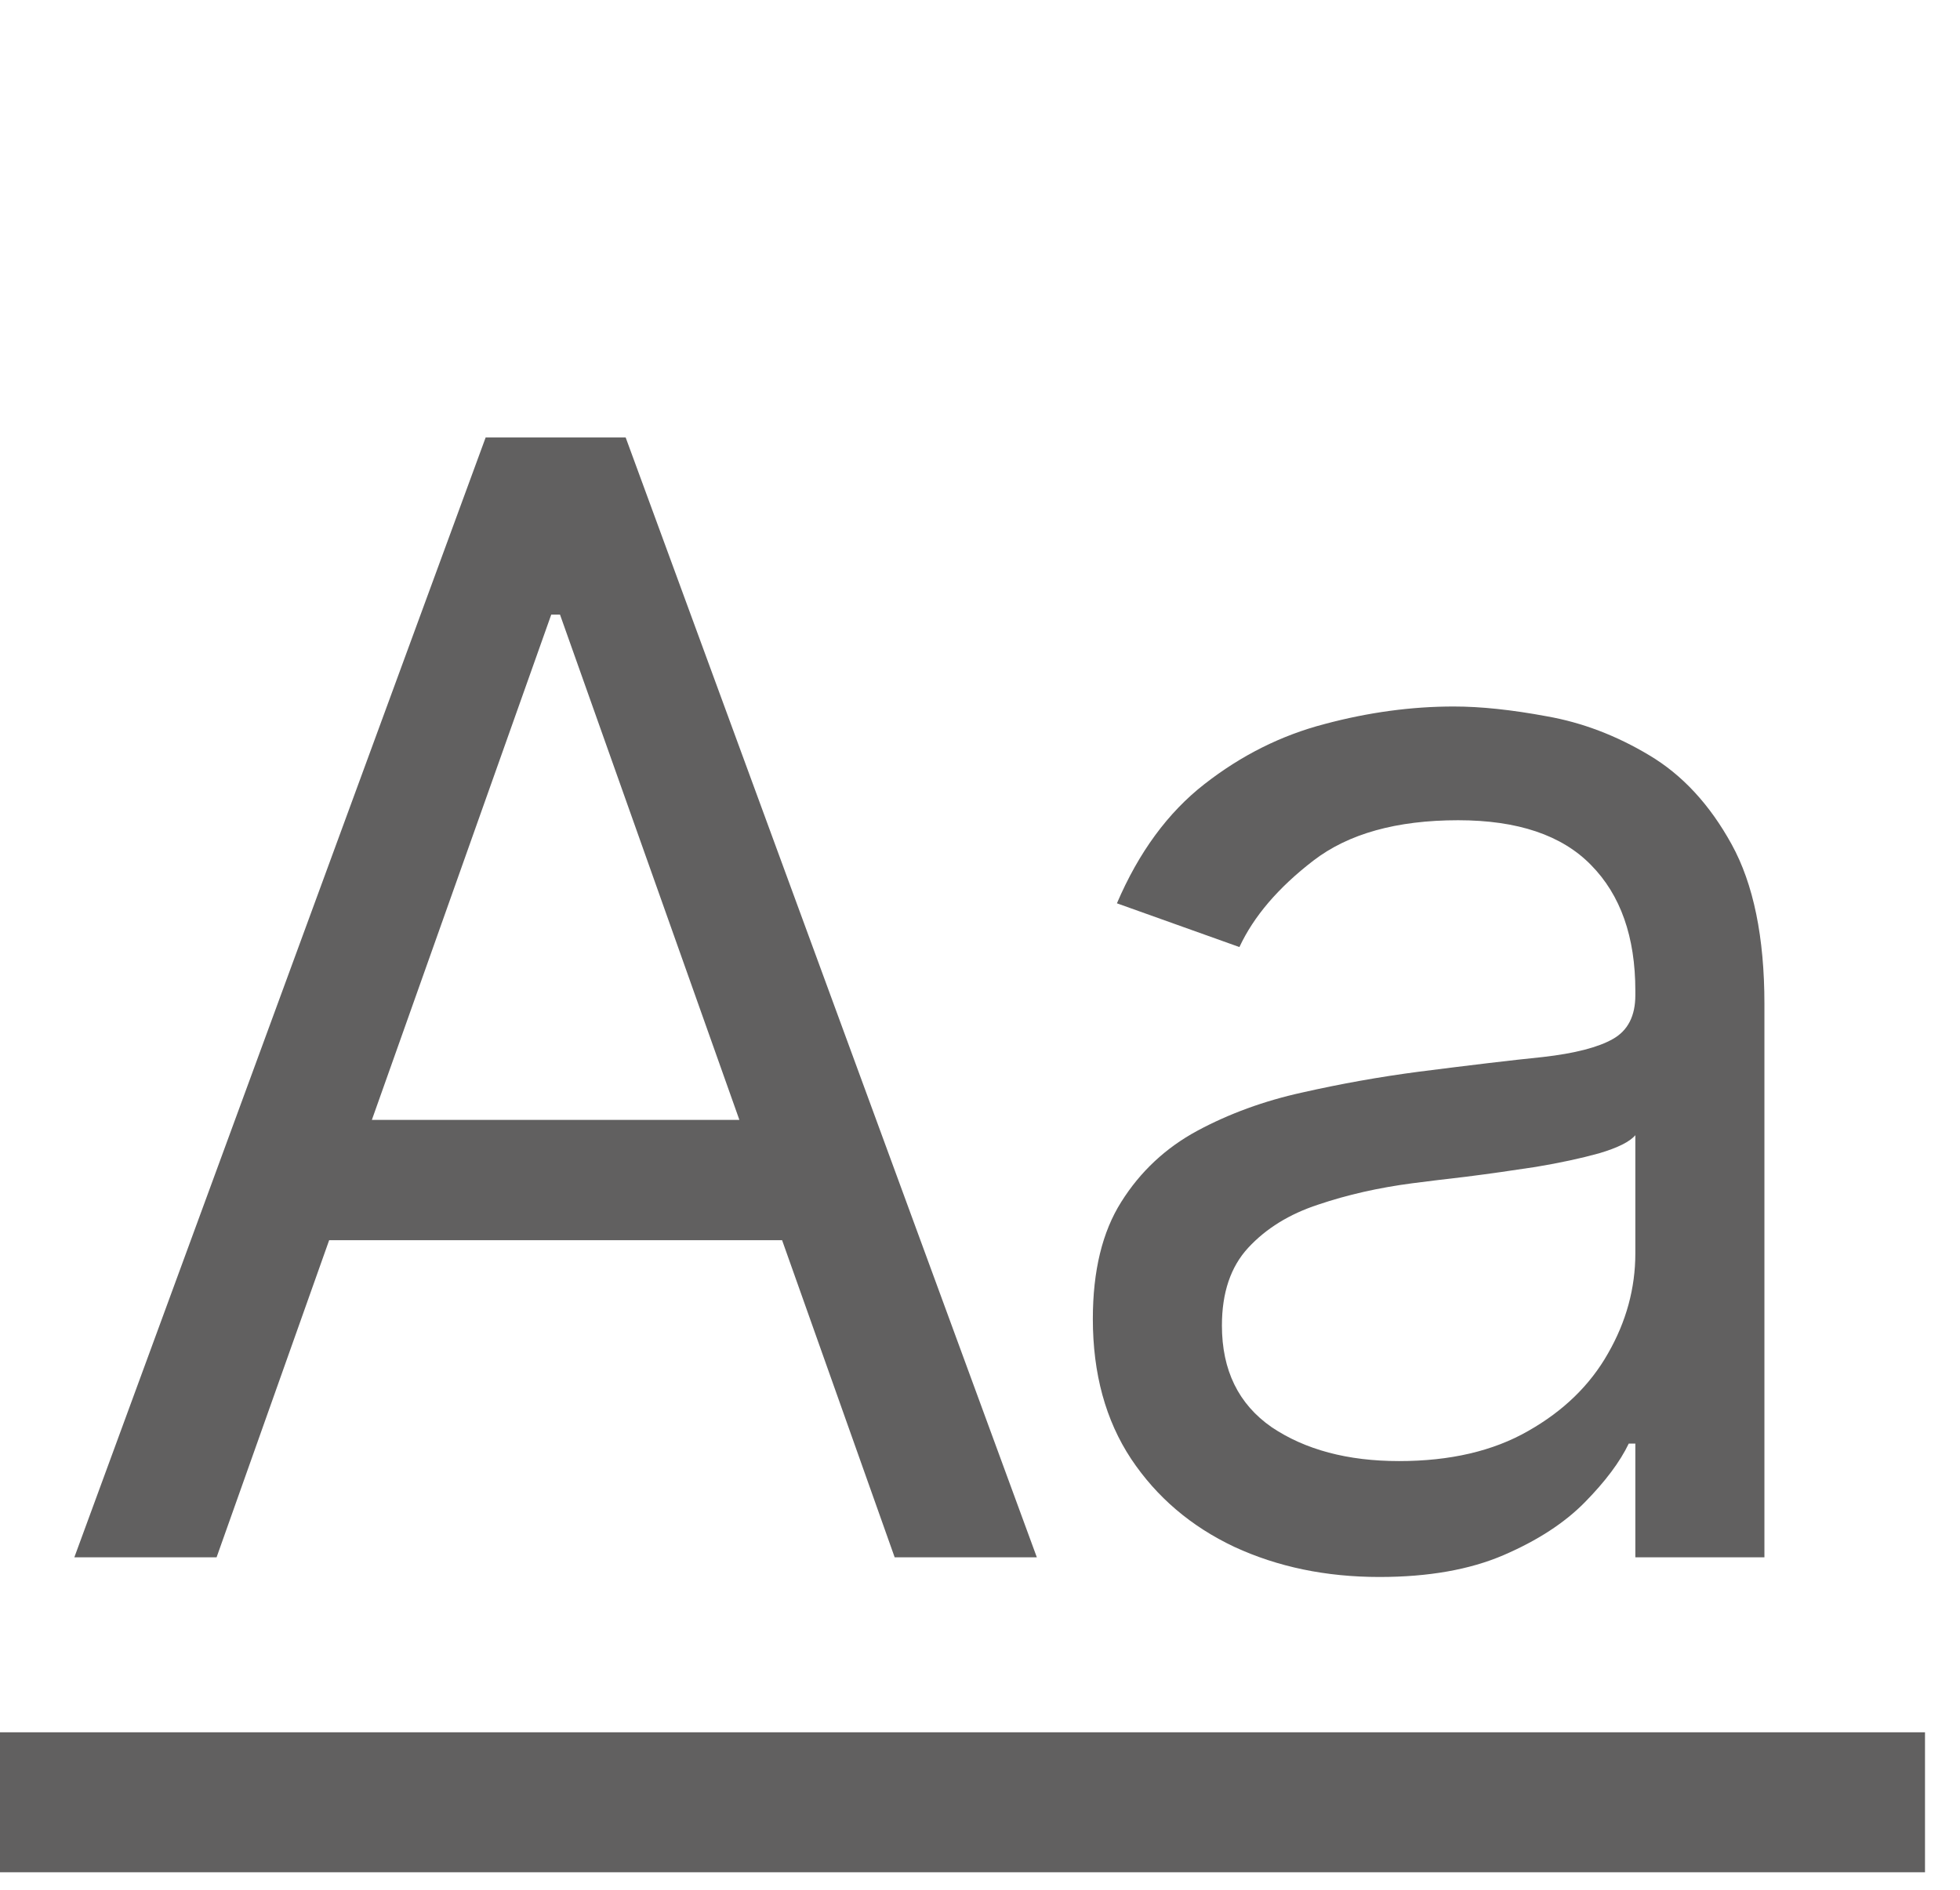<svg width="28" height="27" viewBox="0 0 28 27" fill="none" xmlns="http://www.w3.org/2000/svg">
<path d="M0 25.75H27.5" stroke="#616060" stroke-width="2"/>
<path d="M3.094 22.25H1.062L6.938 6.25H8.938L14.812 22.25H12.781L8 8.781H7.875L3.094 22.25ZM3.844 16H12.031V17.719H3.844V16ZM19.706 22.531C18.945 22.531 18.255 22.388 17.636 22.102C17.016 21.81 16.524 21.391 16.159 20.844C15.794 20.292 15.612 19.625 15.612 18.844C15.612 18.156 15.748 17.599 16.018 17.172C16.289 16.74 16.651 16.401 17.104 16.156C17.558 15.912 18.058 15.729 18.604 15.609C19.157 15.484 19.711 15.385 20.268 15.312C20.998 15.219 21.589 15.148 22.042 15.102C22.5 15.05 22.834 14.963 23.042 14.844C23.255 14.724 23.362 14.516 23.362 14.219V14.156C23.362 13.385 23.151 12.787 22.729 12.359C22.313 11.932 21.68 11.719 20.831 11.719C19.951 11.719 19.261 11.912 18.761 12.297C18.261 12.682 17.909 13.094 17.706 13.531L15.956 12.906C16.268 12.177 16.685 11.609 17.206 11.203C17.732 10.792 18.305 10.505 18.925 10.344C19.55 10.177 20.164 10.094 20.768 10.094C21.154 10.094 21.597 10.141 22.097 10.234C22.602 10.323 23.089 10.508 23.558 10.789C24.032 11.07 24.425 11.495 24.737 12.062C25.05 12.63 25.206 13.391 25.206 14.344V22.25H23.362V20.625H23.268C23.143 20.885 22.935 21.164 22.643 21.461C22.352 21.758 21.964 22.01 21.479 22.219C20.995 22.427 20.404 22.531 19.706 22.531ZM19.987 20.875C20.716 20.875 21.331 20.732 21.831 20.445C22.336 20.159 22.716 19.789 22.972 19.336C23.232 18.883 23.362 18.406 23.362 17.906V16.219C23.284 16.312 23.112 16.398 22.847 16.477C22.586 16.549 22.284 16.615 21.94 16.672C21.602 16.724 21.271 16.771 20.948 16.812C20.63 16.849 20.373 16.88 20.175 16.906C19.695 16.969 19.248 17.07 18.831 17.211C18.419 17.346 18.086 17.552 17.831 17.828C17.581 18.099 17.456 18.469 17.456 18.938C17.456 19.578 17.693 20.062 18.167 20.391C18.646 20.713 19.253 20.875 19.987 20.875Z" fill="#616060"/>
</svg>
